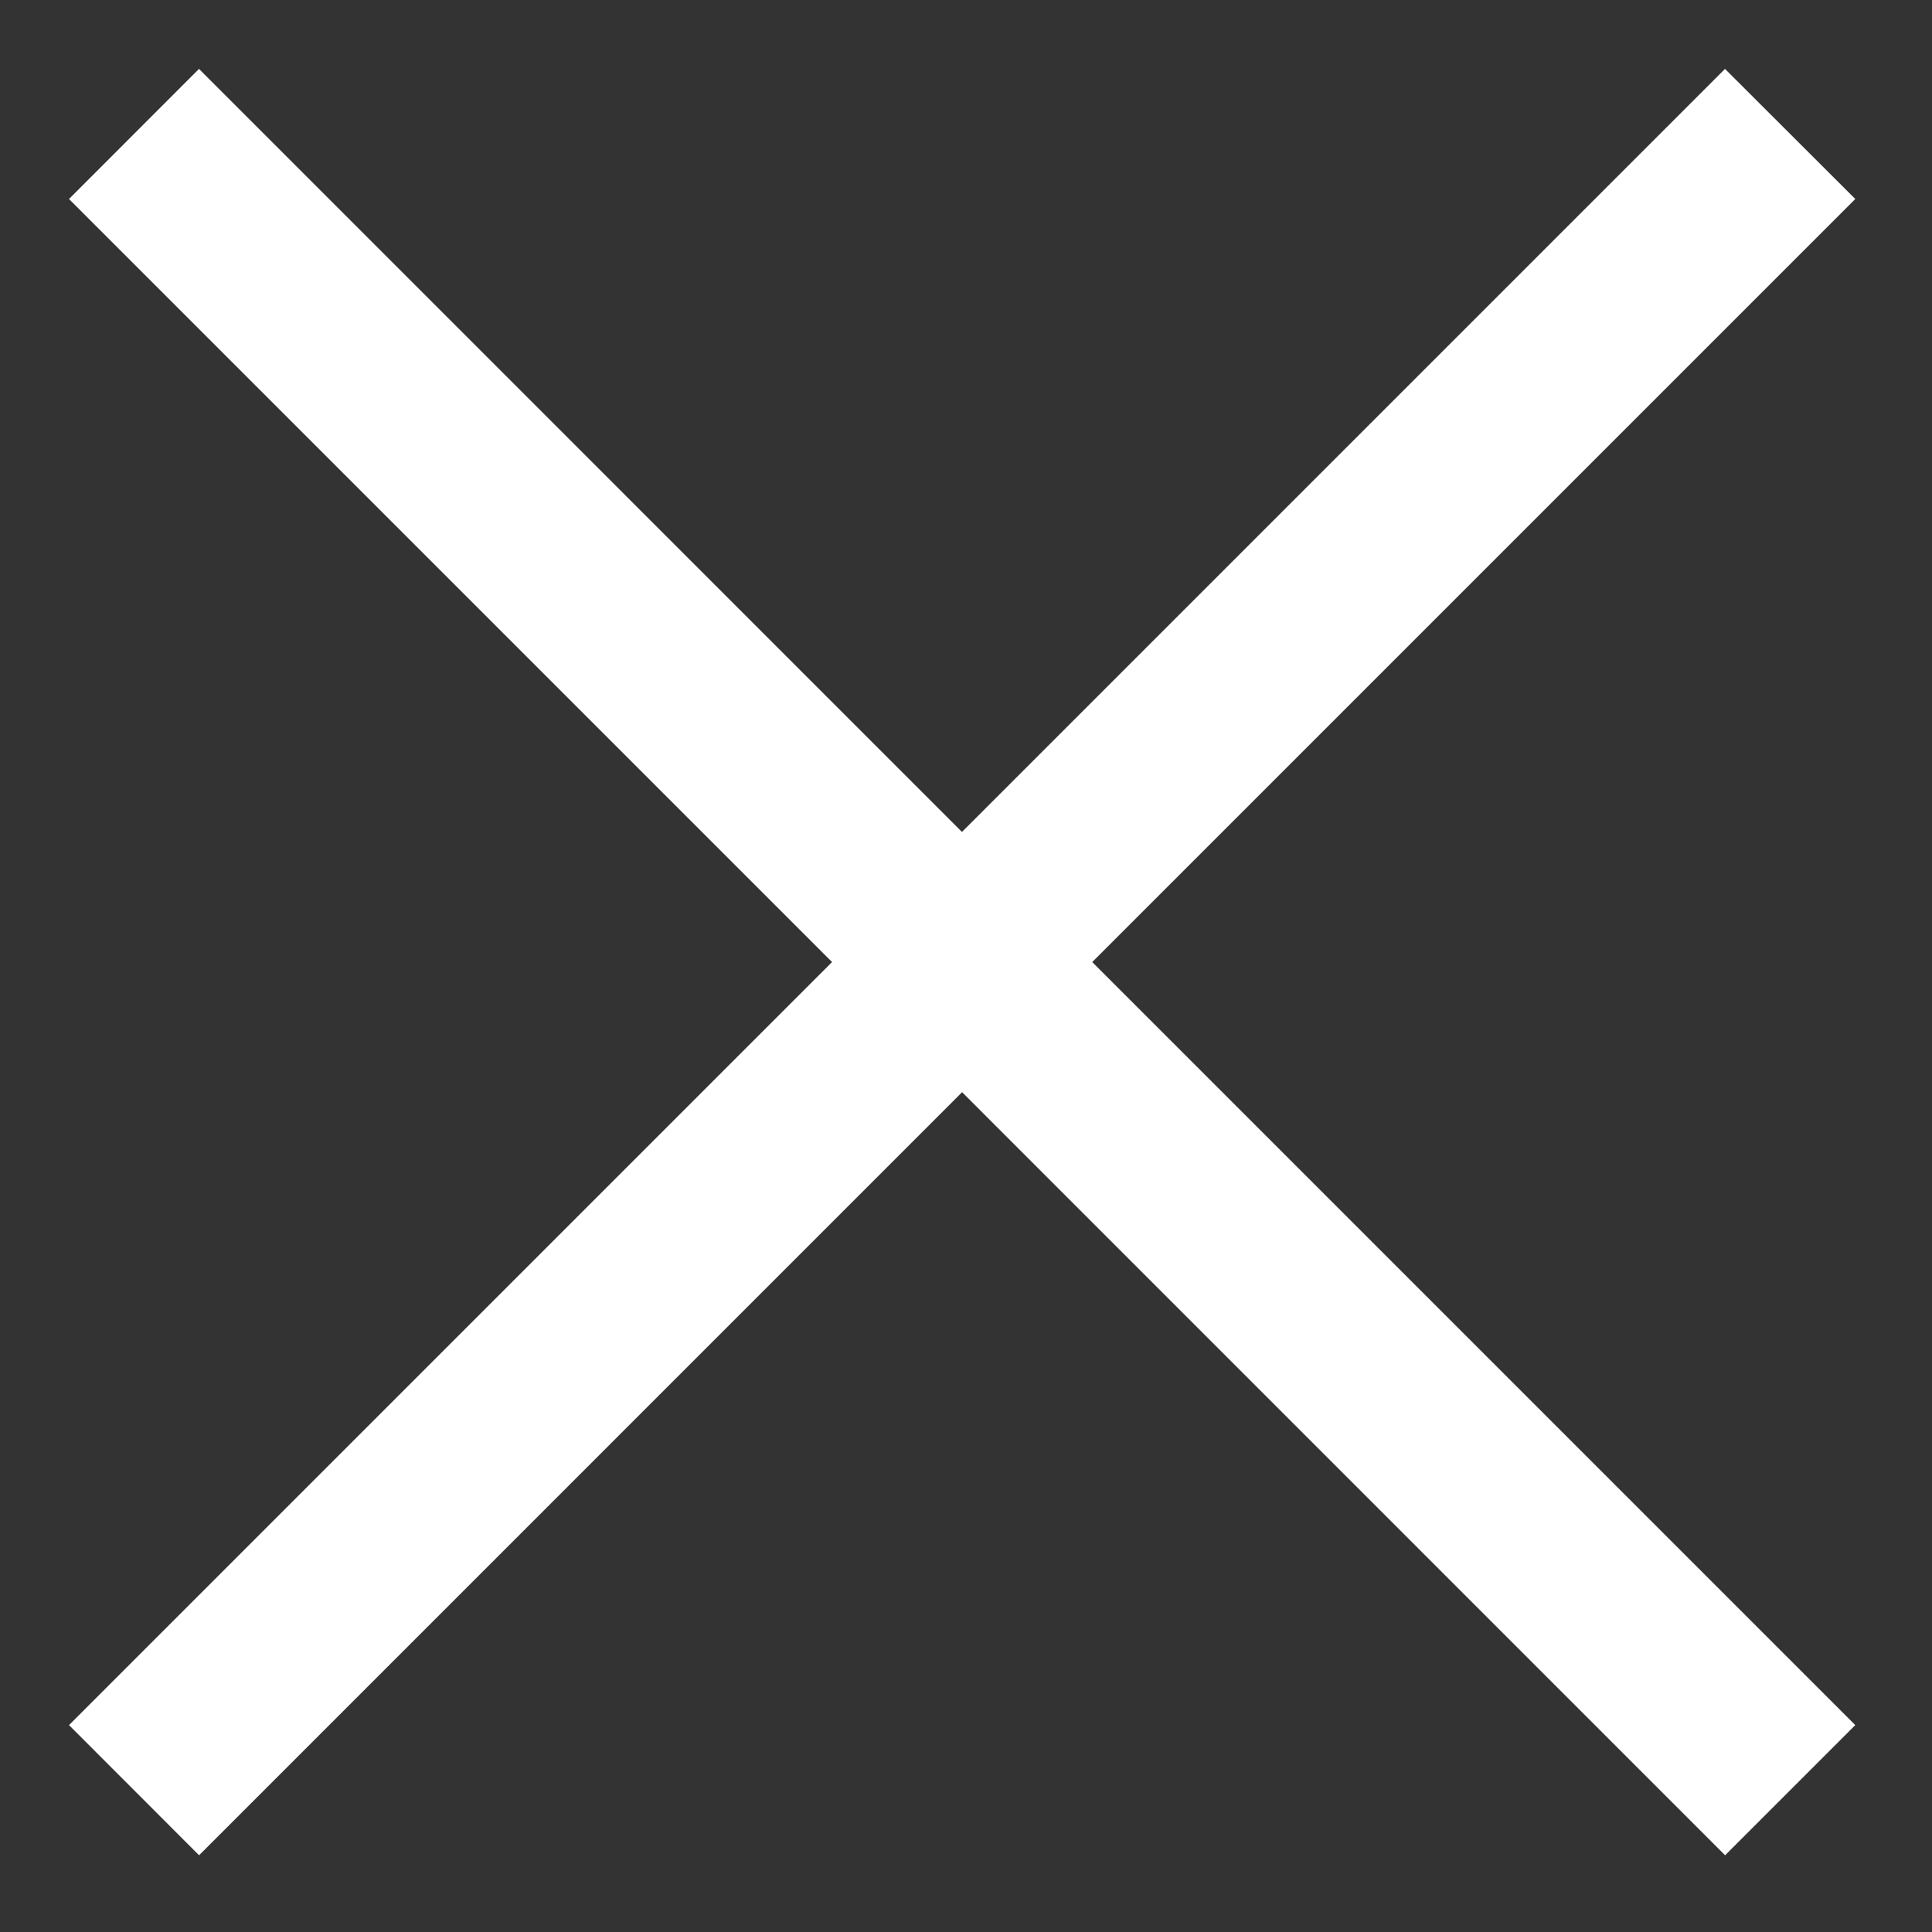 <svg width="21" height="21" fill="none" xmlns="http://www.w3.org/2000/svg"><rect width="100%" height="100%" fill="#333333" stroke="none"/><path fill-rule="evenodd" clip-rule="evenodd" d="M10.457 11.871l8.294 8.295 1.415-1.415-8.294-8.294 8.294-8.294L18.75.749l-8.294 8.294L2.163.749.75 2.163l8.294 8.294L.75 18.751l1.414 1.415 8.294-8.295z" fill="#fff"/></svg>